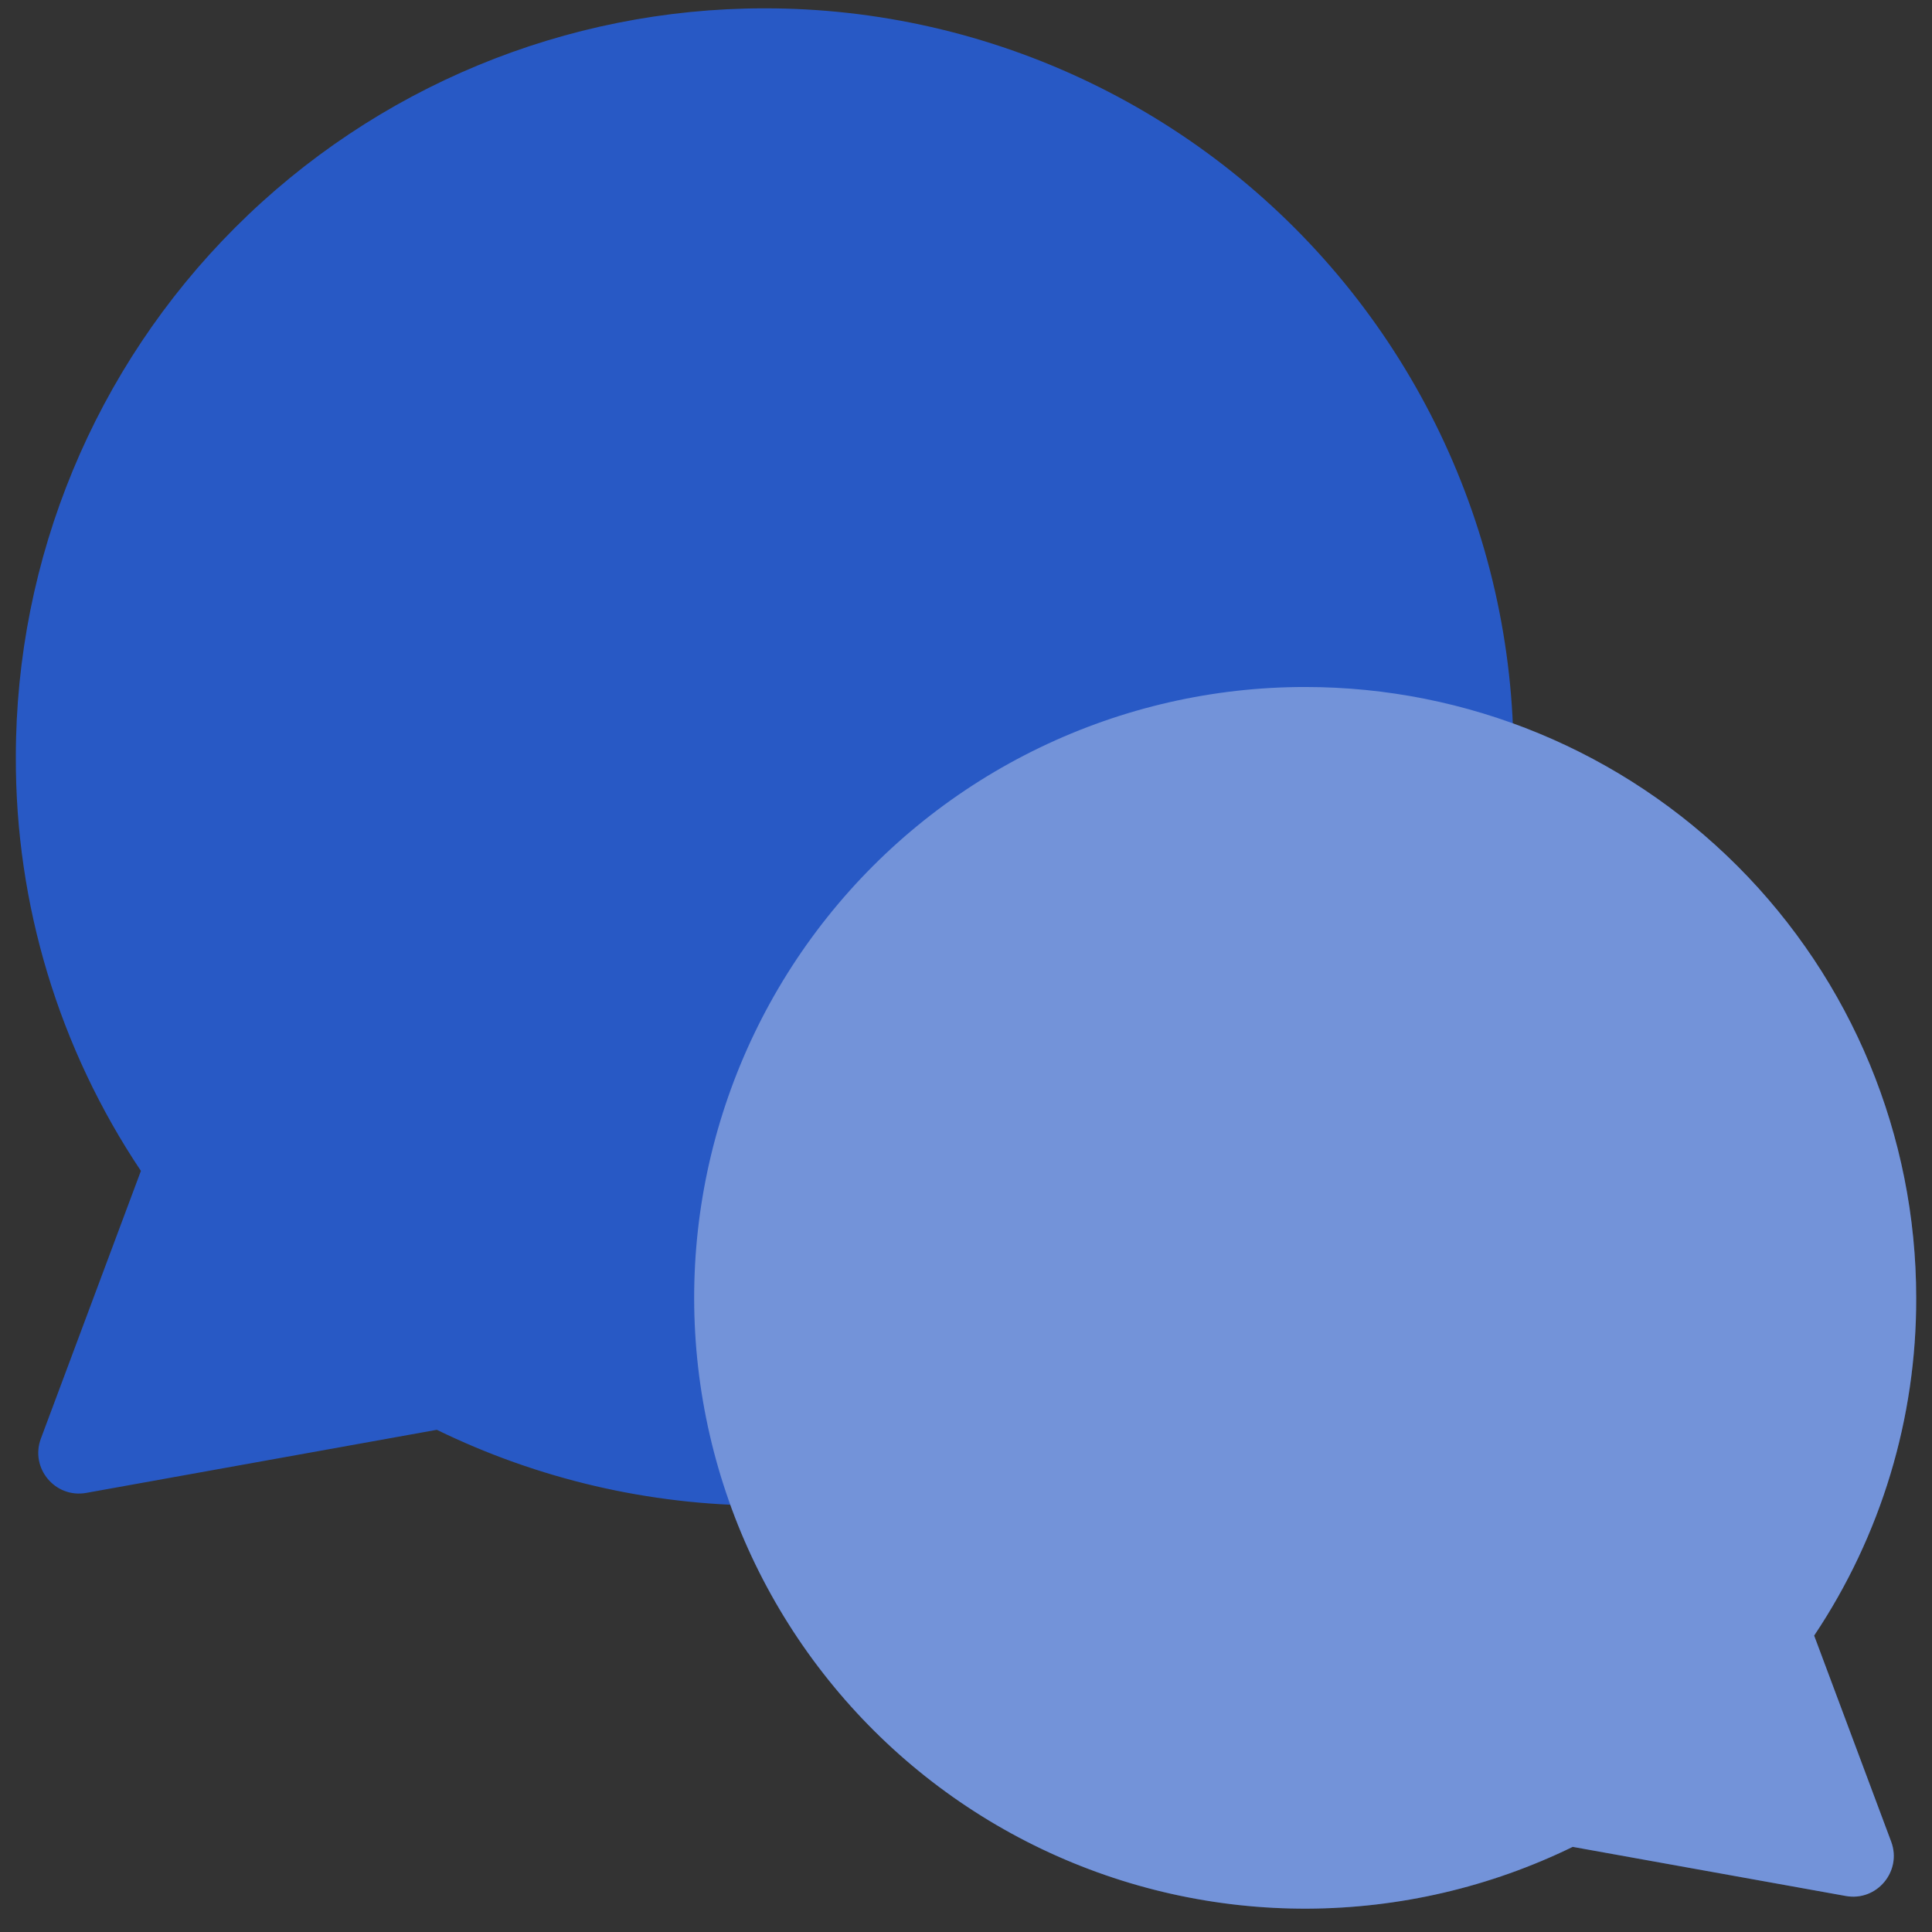 <svg width="61" height="61" viewBox="0 0 61 61" fill="none" xmlns="http://www.w3.org/2000/svg">
<rect x="0" y="0" width="61" height="61" fill="#333333" stroke="none"/>
<path d="M24.137 0.263C17.868 0.263 11.856 2.753 7.423 7.186C2.99 11.618 0.5 17.63 0.5 23.899C0.485 28.552 1.86 33.103 4.449 36.969L1.291 45.42C0.942 46.354 1.742 47.312 2.723 47.136L13.792 45.144C16.989 46.703 20.496 47.52 24.052 47.535C27.609 47.55 31.123 46.763 34.333 45.231C37.542 43.699 40.365 41.463 42.59 38.688C44.816 35.914 46.386 32.673 47.185 29.208C47.984 25.742 47.99 22.141 47.204 18.672C46.417 15.204 44.858 11.958 42.643 9.176C40.427 6.393 37.613 4.147 34.408 2.604C31.204 1.061 27.693 0.26 24.137 0.263Z" fill="#2859C5"/>
<path d="M41.215 21.691C46.33 21.691 51.236 23.723 54.853 27.34C58.469 30.957 60.501 35.862 60.501 40.977C60.513 44.773 59.391 48.487 57.279 51.641L59.711 58.147C60.059 59.081 59.26 60.04 58.279 59.863L49.656 58.312C47.048 59.584 44.186 60.25 41.284 60.263C38.382 60.275 35.515 59.632 32.896 58.382C30.277 57.133 27.974 55.308 26.159 53.044C24.343 50.781 23.061 48.136 22.41 45.309C21.758 42.481 21.753 39.543 22.394 36.712C23.036 33.883 24.308 31.234 26.116 28.964C27.923 26.694 30.22 24.861 32.834 23.602C35.449 22.342 38.314 21.689 41.215 21.691Z" fill="#2859C5"/>
<path d="M41.215 21.691C46.33 21.691 51.236 23.723 54.853 27.34C58.469 30.957 60.501 35.862 60.501 40.977C60.513 44.773 59.391 48.487 57.279 51.641L59.711 58.147C60.059 59.081 59.26 60.04 58.279 59.863L49.656 58.312C47.048 59.584 44.186 60.25 41.284 60.263C38.382 60.275 35.515 59.632 32.896 58.382C30.277 57.133 27.974 55.308 26.159 53.044C24.343 50.781 23.061 48.136 22.41 45.309C21.758 42.481 21.753 39.543 22.394 36.712C23.036 33.883 24.308 31.234 26.116 28.964C27.923 26.694 30.22 24.861 32.834 23.602C35.449 22.342 38.314 21.689 41.215 21.691Z" fill="white" fill-opacity="0.35"/>
</svg>
